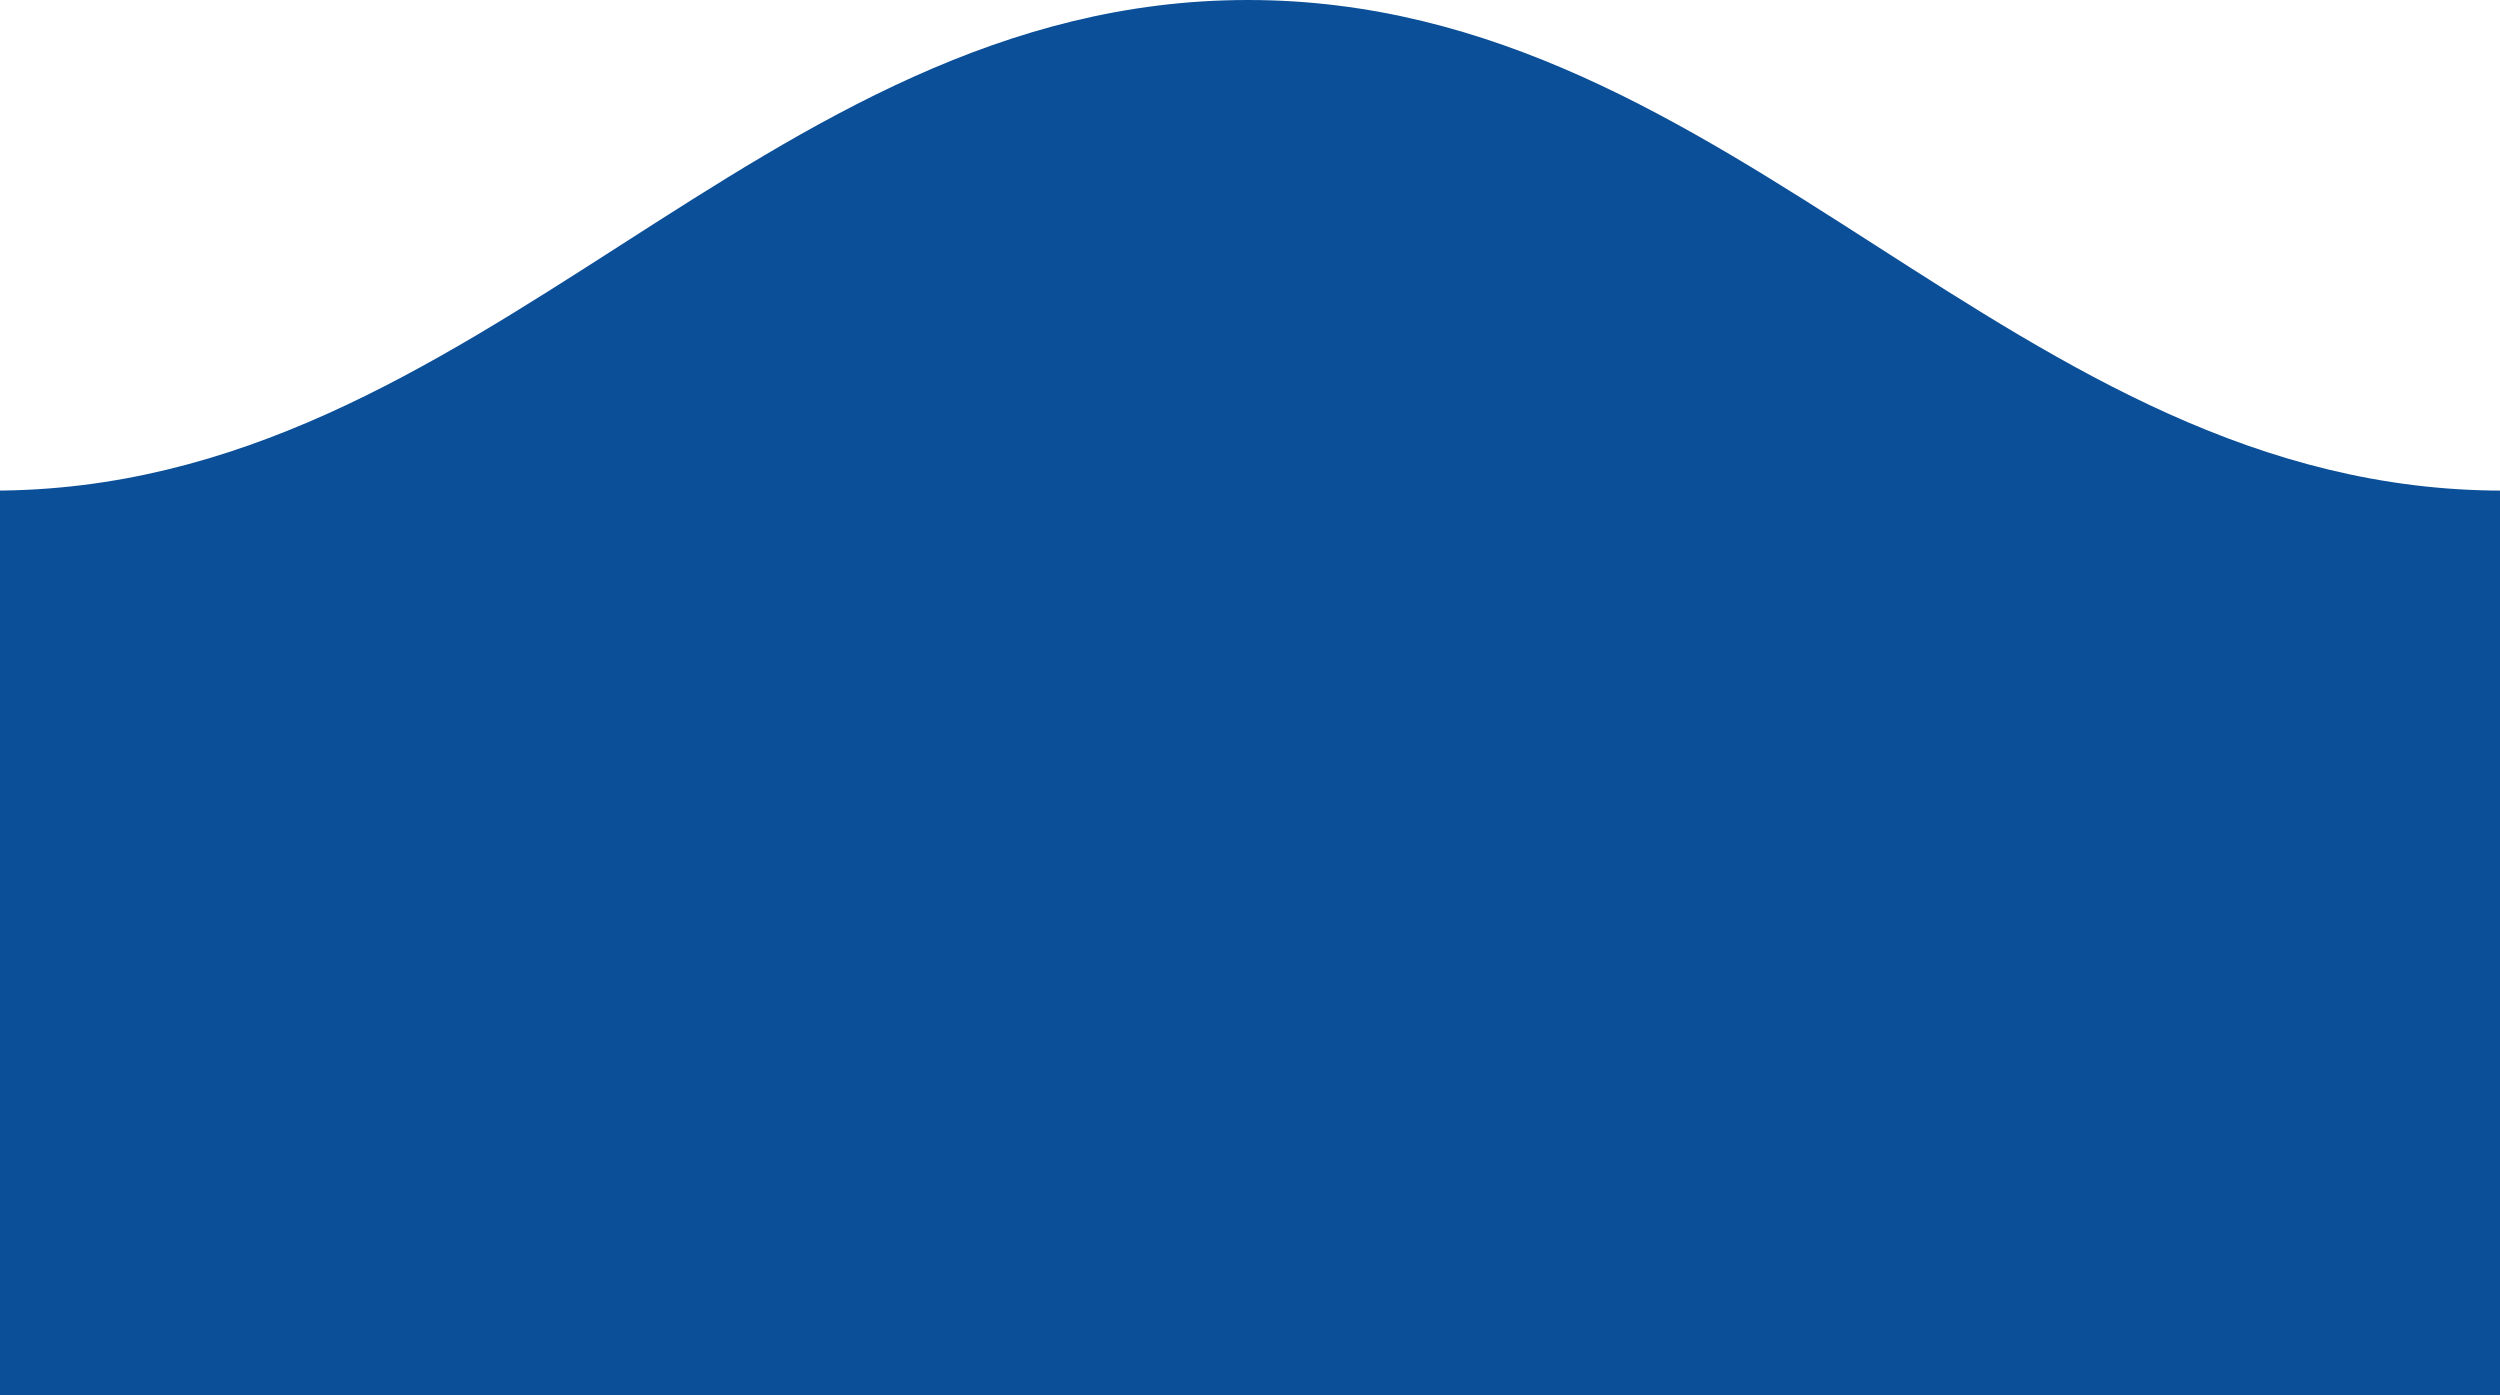 <?xml version="1.0" encoding="utf-8"?>
<!-- Generator: Adobe Illustrator 19.2.1, SVG Export Plug-In . SVG Version: 6.00 Build 0)  -->
<svg version="1.1" id="Layer_1" xmlns="http://www.w3.org/2000/svg" xmlns:xlink="http://www.w3.org/1999/xlink" x="0px" y="0px"
	 viewBox="0 0 840.8 469.2" style="enable-background:new 0 0 840.8 469.2;" xml:space="preserve">
<style type="text/css">
	.st0{fill:#0B4F99;}
	.st1{fill:#09706B;}
	.st2{fill:#247FD1;}
	.st3{fill:#188C83;}
	.st4{fill:#29A599;}
	.st5{fill:#23BBEA;}
</style>
<path class="st0" d="M-2.4,165c165,0,257.1-165,422.1-165s257.1,165,422.1,165c0,225,0,304.2,0,304.2H-2.4
	C-2.4,469.2-2.4,462.8-2.4,165z"/>
<circle class="st1" cx="-168.4" cy="-143.4" r="30.5"/>
<circle class="st0" cx="-187.9" cy="-44.9" r="30.5"/>
<circle class="st2" cx="-123.2" cy="-65.5" r="30.5"/>
<circle class="st3" cx="-148.9" cy="-143.4" r="30.5"/>
<circle class="st4" cx="-126.9" cy="-149.9" r="30.5"/>
<circle class="st5" cx="-58.4" cy="-75.4" r="30.5"/>
</svg>
